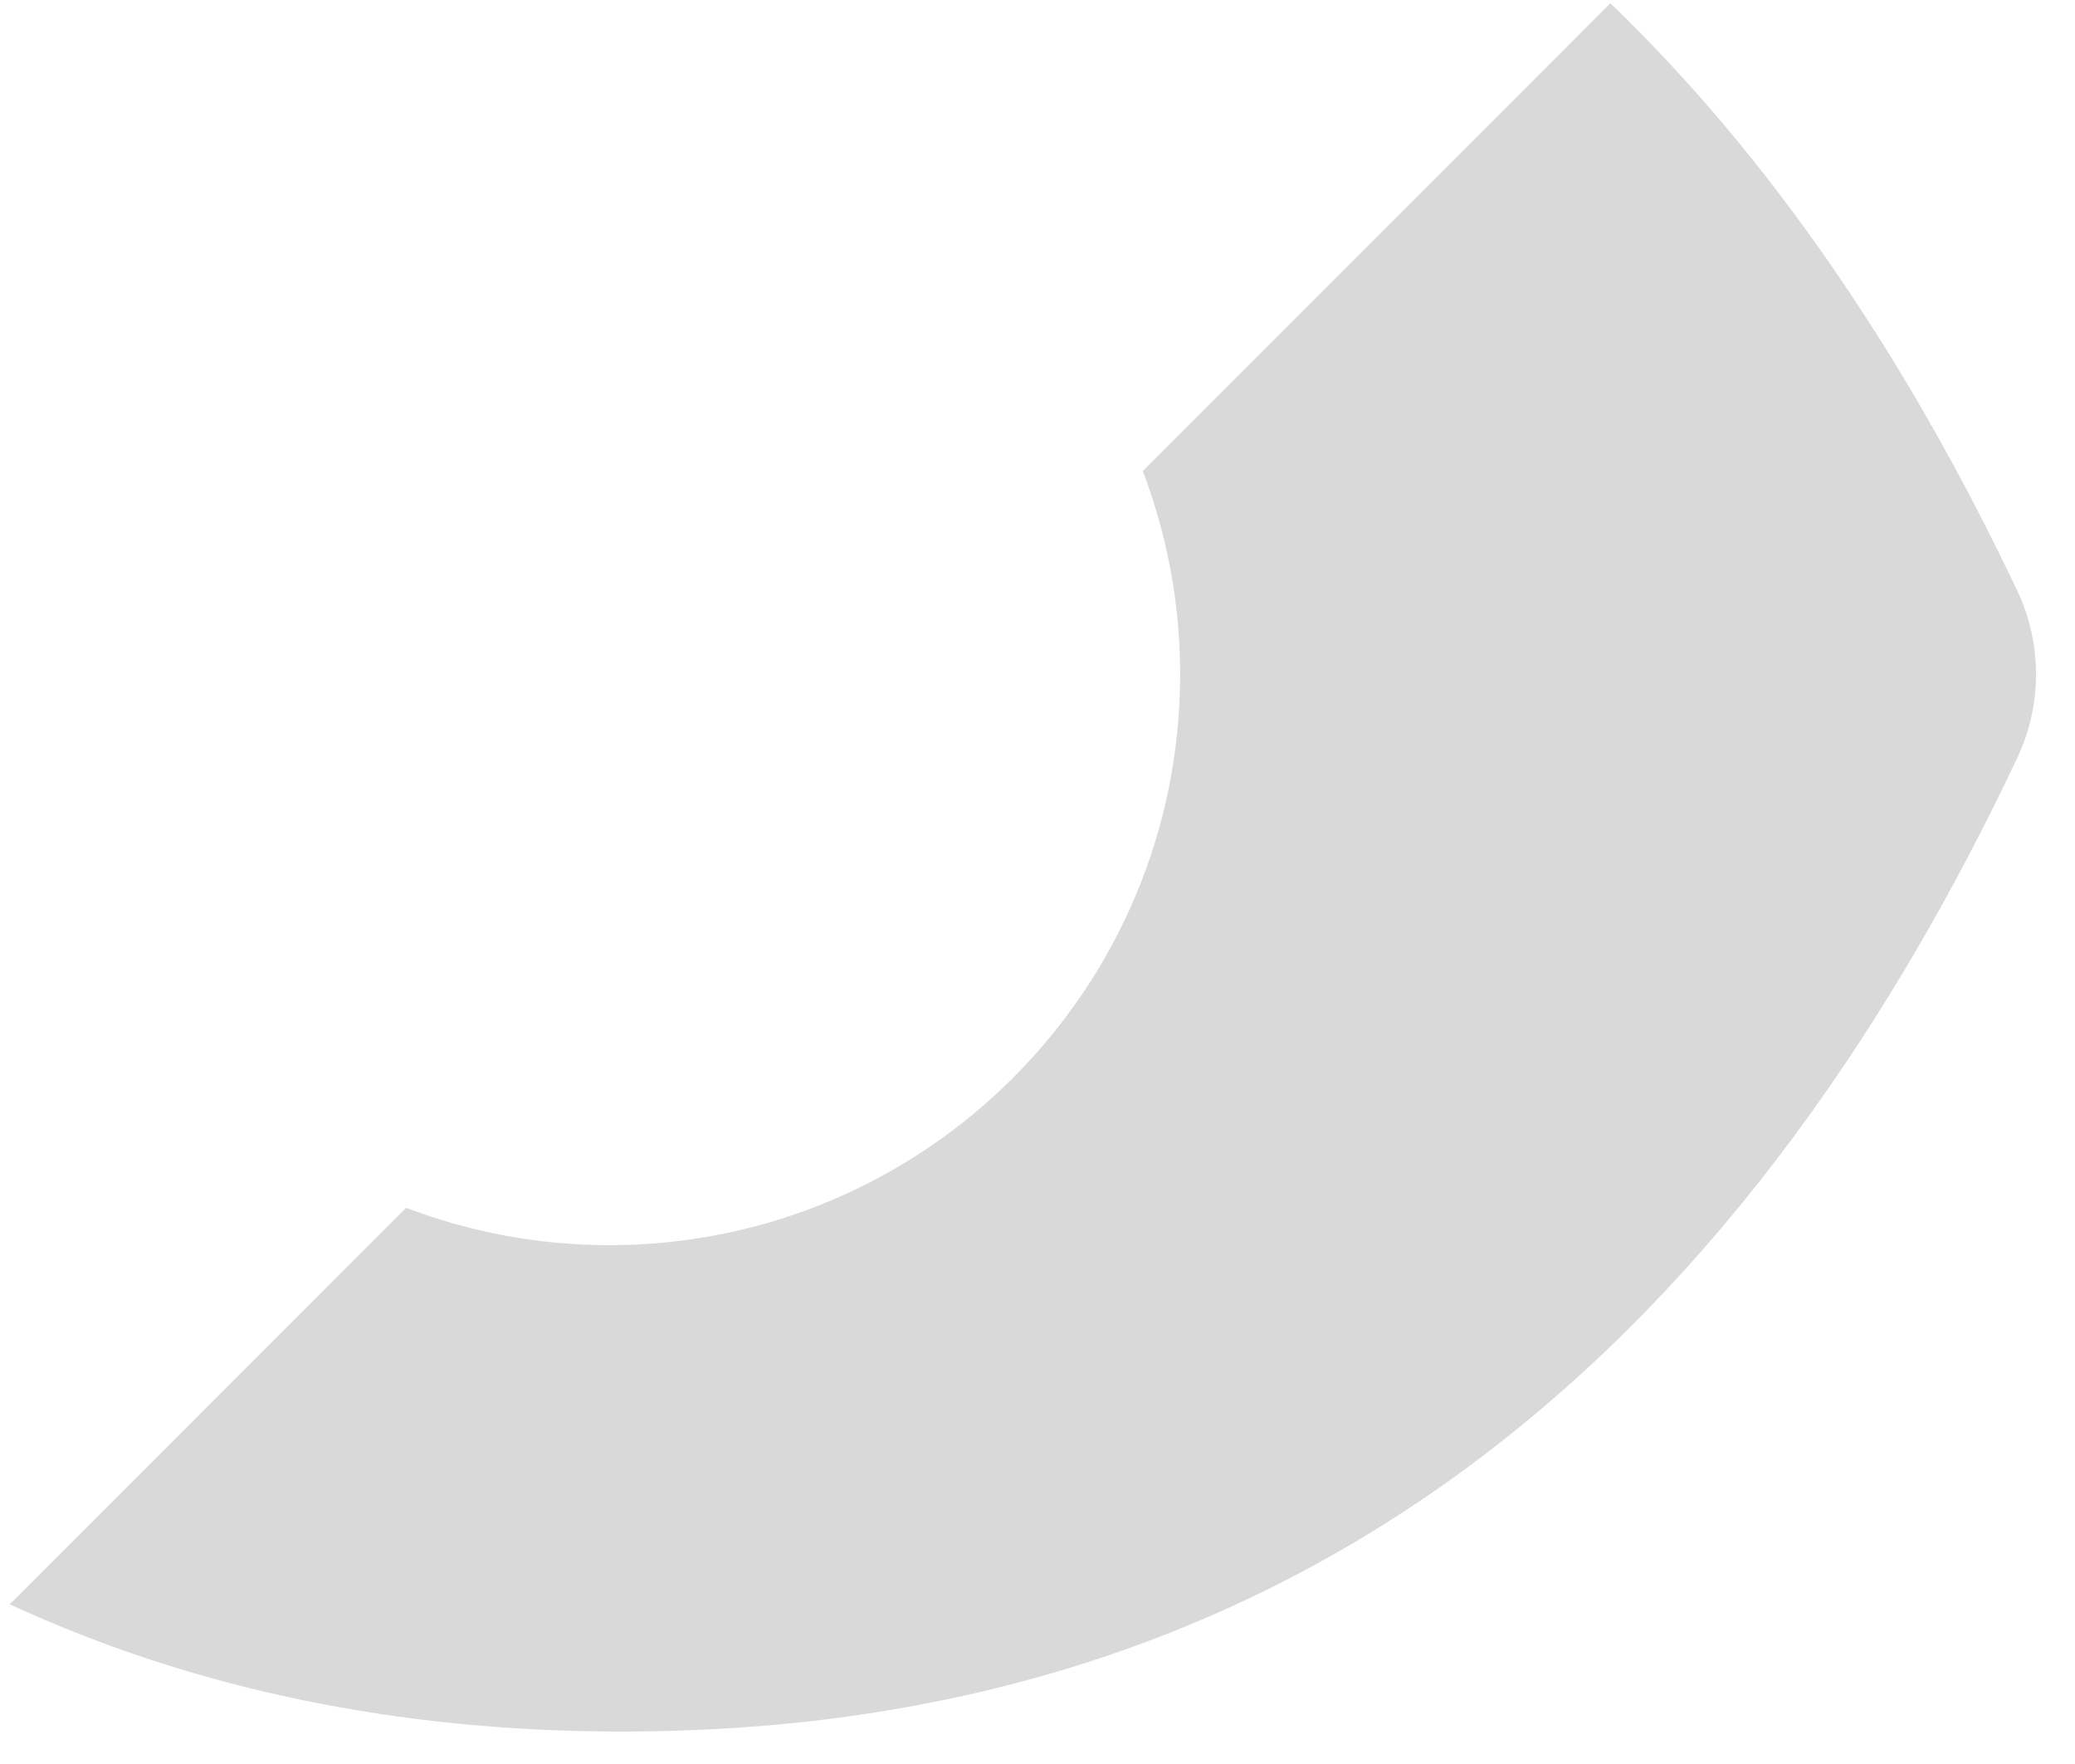 ﻿<?xml version="1.0" encoding="utf-8"?>
<svg version="1.1" xmlns:xlink="http://www.w3.org/1999/xlink" width="40px" height="34px" xmlns="http://www.w3.org/2000/svg">
  <defs>
    <pattern id="BGPattern" patternUnits="userSpaceOnUse" alignment="0 0" imageRepeat="None" />
    <mask fill="white" id="Clip2951">
      <path d="M 38.888 14.606  C 39.369 13.587  39.369 12.406  38.888 11.387  C 36.69 6.759  34.075 2.984  31.044 0.062  L 22.03 9.079  C 22.506 10.33  22.75 11.657  22.75 12.994  C 22.75 19.073  17.823 24  11.744 24  C 10.406 24  9.079 23.756  7.829 23.28  L 0.188 30.922  C 3.729 32.557  7.667 33.375  12 33.375  C 24.013 33.375  32.975 27.119  38.888 14.606  Z " fill-rule="evenodd" />
    </mask>
  </defs>
  <g transform="matrix(1 0 0 1 -16 -12 )">
    <path d="M 38.888 14.606  C 39.369 13.587  39.369 12.406  38.888 11.387  C 36.69 6.759  34.075 2.984  31.044 0.062  L 22.03 9.079  C 22.506 10.33  22.75 11.657  22.75 12.994  C 22.75 19.073  17.823 24  11.744 24  C 10.406 24  9.079 23.756  7.829 23.28  L 0.188 30.922  C 3.729 32.557  7.667 33.375  12 33.375  C 24.013 33.375  32.975 27.119  38.888 14.606  Z " fill-rule="nonzero" fill="rgba(217, 217, 217, 1)" stroke="none" transform="matrix(1 0 0 1 16 12 )" class="fill" />
    <path d="M 38.888 14.606  C 39.369 13.587  39.369 12.406  38.888 11.387  C 36.69 6.759  34.075 2.984  31.044 0.062  L 22.03 9.079  C 22.506 10.33  22.75 11.657  22.75 12.994  C 22.75 19.073  17.823 24  11.744 24  C 10.406 24  9.079 23.756  7.829 23.28  L 0.188 30.922  C 3.729 32.557  7.667 33.375  12 33.375  C 24.013 33.375  32.975 27.119  38.888 14.606  Z " stroke-width="0" stroke-dasharray="0" stroke="rgba(255, 255, 255, 0)" fill="none" transform="matrix(1 0 0 1 16 12 )" class="stroke" mask="url(#Clip2951)" />
  </g>
</svg>